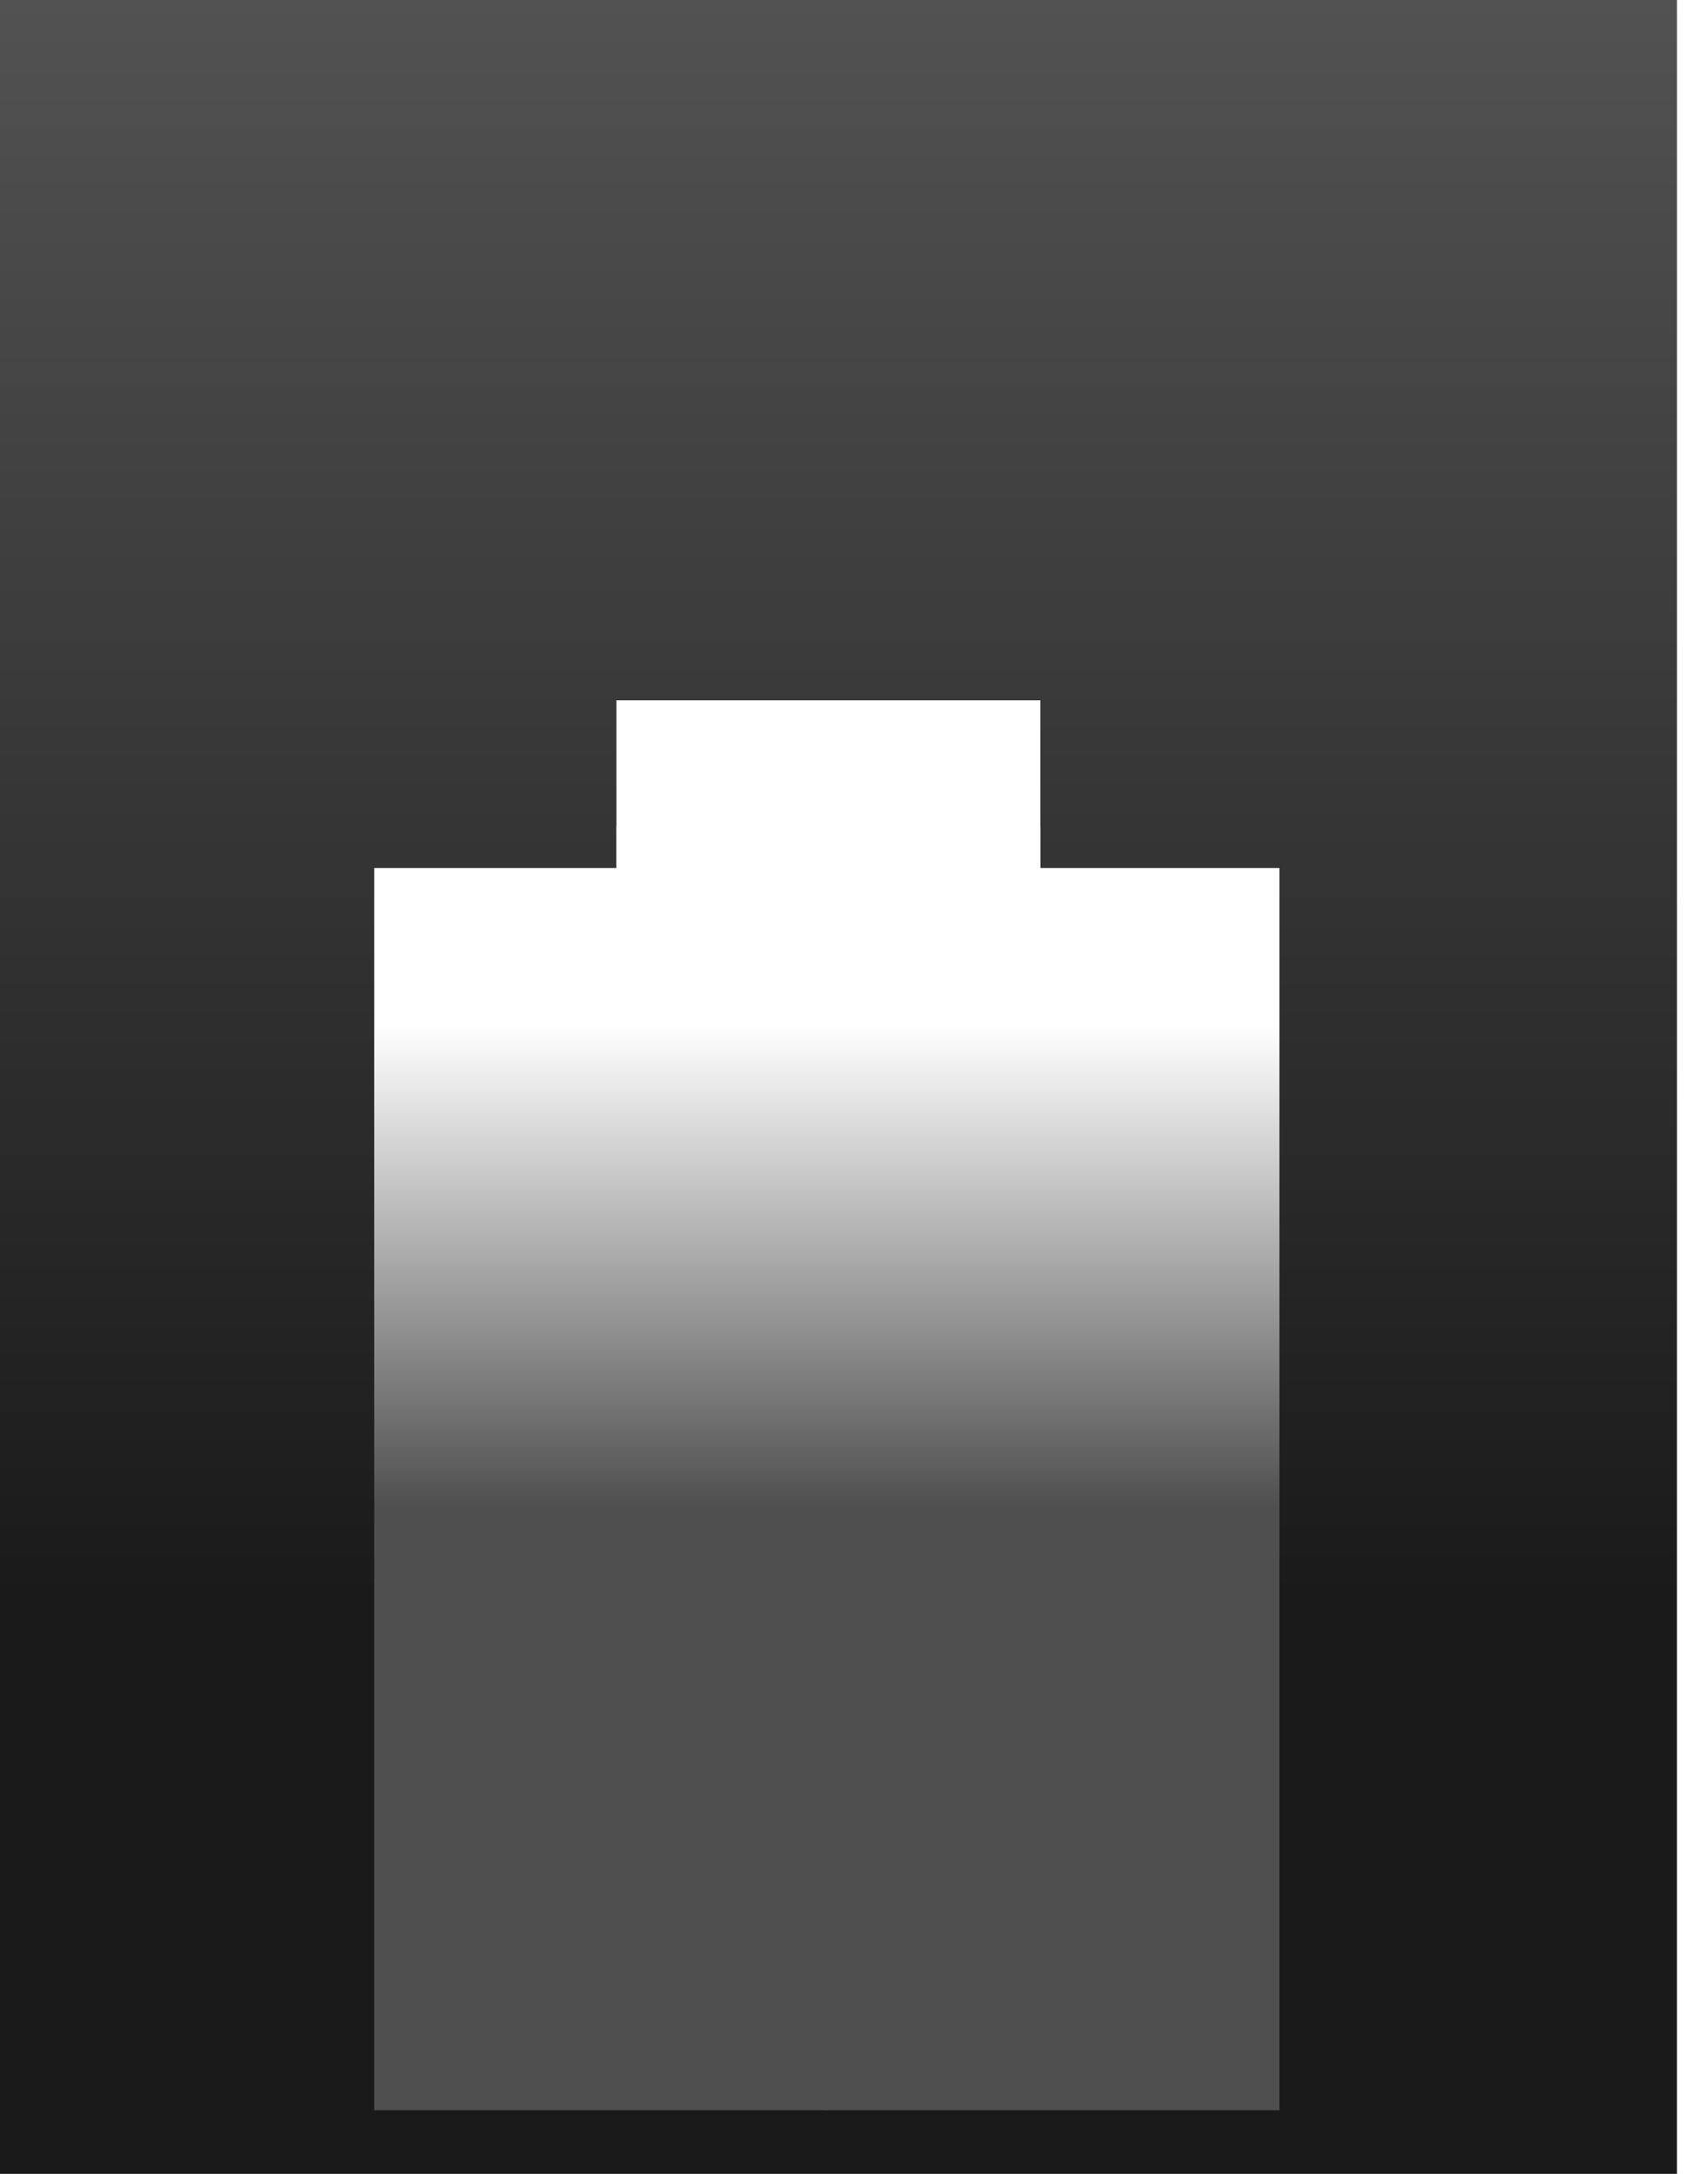 <?xml version="1.0" encoding="utf-8"?>
<!-- Generator: adobe Illustrator 16.0.2, SVG Export Plug-In . SVG Version: 6.00 Build 0)  -->
<!DOCTYPE svg PUBLIC "-//W3C//DTD SVG 1.1//EN" "http://www.w3.org/Graphics/SVG/1.1/DTD/svg11.dtd">
<svg version="1.1" xmlns="http://www.w3.org/2000/svg" xmlns:xlink="http://www.w3.org/1999/xlink" x="-50" y="-100" viewBox = "00 0 1100 1400"
>

<style>
	#a, #b, #c, #d {
	cursor: pointer;
	}
</style>

<defs>
<linearGradient id="D_body_1_" gradientUnits="userSpaceOnUse" x1="540" y1="492" x2="540" y2="1019">
	<stop  offset="0" style="stop-color:#999999"/>
	<stop  offset="1" style="stop-color:#1a1a1a"/>
</linearGradient>
<linearGradient id="a_body_1_" gradientUnits="userSpaceOnUse" x1="386" y1="581" x2="386" y2="1323">
	<stop  offset="0" style="stop-color:#808080"/>
	<stop  offset="1" style="stop-color:#333333"/>
</linearGradient>
<linearGradient id="sidepillar" gradientUnits="userSpaceOnUse" x1="693" y1="582" x2="693" y2="1330">
	<stop  offset="0" style="stop-color:#808080"/>
	<stop  offset="1" style="stop-color:#333333"/>
</linearGradient>
<linearGradient id="strokemaskgradient" gradientUnits = "userSpaceOnUse" x1="434" y1="351" x2="434" y2="970">
	<stop  offset="0" style="stop-color:#FFFFFF"/>
	<stop  offset="0.5" style="stop-color:#FFFFFF"/>
	<stop  offset="1" style="stop-color:#4F4F4F"/>
</linearGradient>

<linearGradient id="bggradient" gradientUnits="userSpaceOnUse" x1="540.169" y1="0" x2="540.169" y2="1911.668">
	<stop  offset="0" style="stop-color:#525252"/>
	<stop  offset="0.538" style="stop-color:#1A1A1A"/>
</linearGradient>

</defs>

<g id = "all">

<rect x="0" fill="url(#bggradient)" width="1080" height="1920"/>


<g id = "d" clip-path = "url(#maskd)">

<polygon id="d_body" fill="url(#D_body_1_)" points="656,554 540,488 424,554 424,1087 
	540,1021 655,1087"/>
<polygon id="d_top" opacity="0.4" fill="#FFFFFF" points="424,555 540,488 655,555 540,621 "/>
<polygon id="d_stroker" fill = "none" points="656,554 540,488 424,554 424,1087 
	540,1021 655,1087 " stroke = "#FFFFFF" stroke-width = "20" stroke-dasharray = "1600" stroke-dashoffset = "1600" mask = "url(#strokemaskd)"/>
</g>


<g id = "a" clip-path = "url(#maska)">

<polygon id="a_body" fill="url(#a_body_1_)" points="270,643 386,577 501,643 386,710
	386.288,1243 270,1176 " />
<polygon id="a_top" opacity="0.3" fill="#FFFFFF" points="270,643 386,577 501,643 386,710
	"/>
<polygon id="a_stroker" opacity = "100" fill = "none" points="270,643 386,577 501,643 386,710
	386.288,1243 270,1176 " stroke = "#34A849" stroke-width = "20" stroke-dasharray = "1600" stroke-dashoffset = "-1600" mask = "url(#strokemaska)"/>
</g>



<g id = "c" clip-path = "url(#maskc)">
<polygon id="c_body" fill="url(#sidepillar)" points="809,643 693,577 578,643 693,710
	693,1243 809,1176 "/>
<polygon id="C_top" opacity="0.2" fill="#FFFFFF" points="578,643 693,577 809,643 693,710"/>
<polygon id="c_stroker" fill = "none" points="809,643 693,577 578,643 693,710
	693,1243 809,1176 " stroke = "#F8A71A" stroke-width = "20" stroke-dasharray = "1600" stroke-dashoffset = "1600" mask = "url(#strokemaskc)" />
</g>

<g id = "b" clip-path = "url(#maskb)">
<polygon id="b_body" fill="url(#sidepillar)" points="655,732 539,666 424,732 424,1265
	539,1332 655,1265"/>
<polygon id="B_top" opacity="0.1" fill="#FFFFFF" points="424,732 540,666 655,732 540,799 "/>
<polygon id="b_stroker" fill = "none" points="655,732 539,666 424,732 424,1265
	539,1332 655,1265" stroke = "#0FA1C5" stroke-width = "20" stroke-dasharray = "1600" stroke-dashoffset = "-1600" mask = "url(#strokemaskb)"/>
</g>



<clipPath id = "maskd">
<polygon id="md" points="657,1095 540,1027 421,1095 421,549 540,481
	658,549 "/>
</clipPath>

<clipPath id = "maska">
<polygon id="ma" points="386,1251 268,1182 268,637 386,569 510,644 
	510,1251 "/>
</clipPath>

<clipPath id = "maskb">
<polygon id="mb" points="657,1270 539,1338 422,1270 422,727 540,660 
	657,727 "/>
</clipPath>

<clipPath id = "maskc">
<polygon id="mc" points="811,1182 693,1251 569,1251 569,643 693,569 
	811,637 "/>
</clipPath>



<g id = "themasks">
<mask id = "strokemaskd">
<rect x="397" y="451" fill="url(#strokemaskgradient)" width="273" height="800"/>
</mask>
<mask id = "strokemaska">
<rect x="241" y="559" fill="url(#strokemaskgradient)" width="292" height="800"/>
</mask>

<mask id = "strokemaskc">
<rect x="532" y="559" fill="url(#strokemaskgradient)" width="292" height="800"/>
</mask>

<mask id = "strokemaskb">
<rect x="397" y="532" fill="url(#strokemaskgradient)" width="273" height="800"/>
</mask>

</g>
</g>

</svg>






